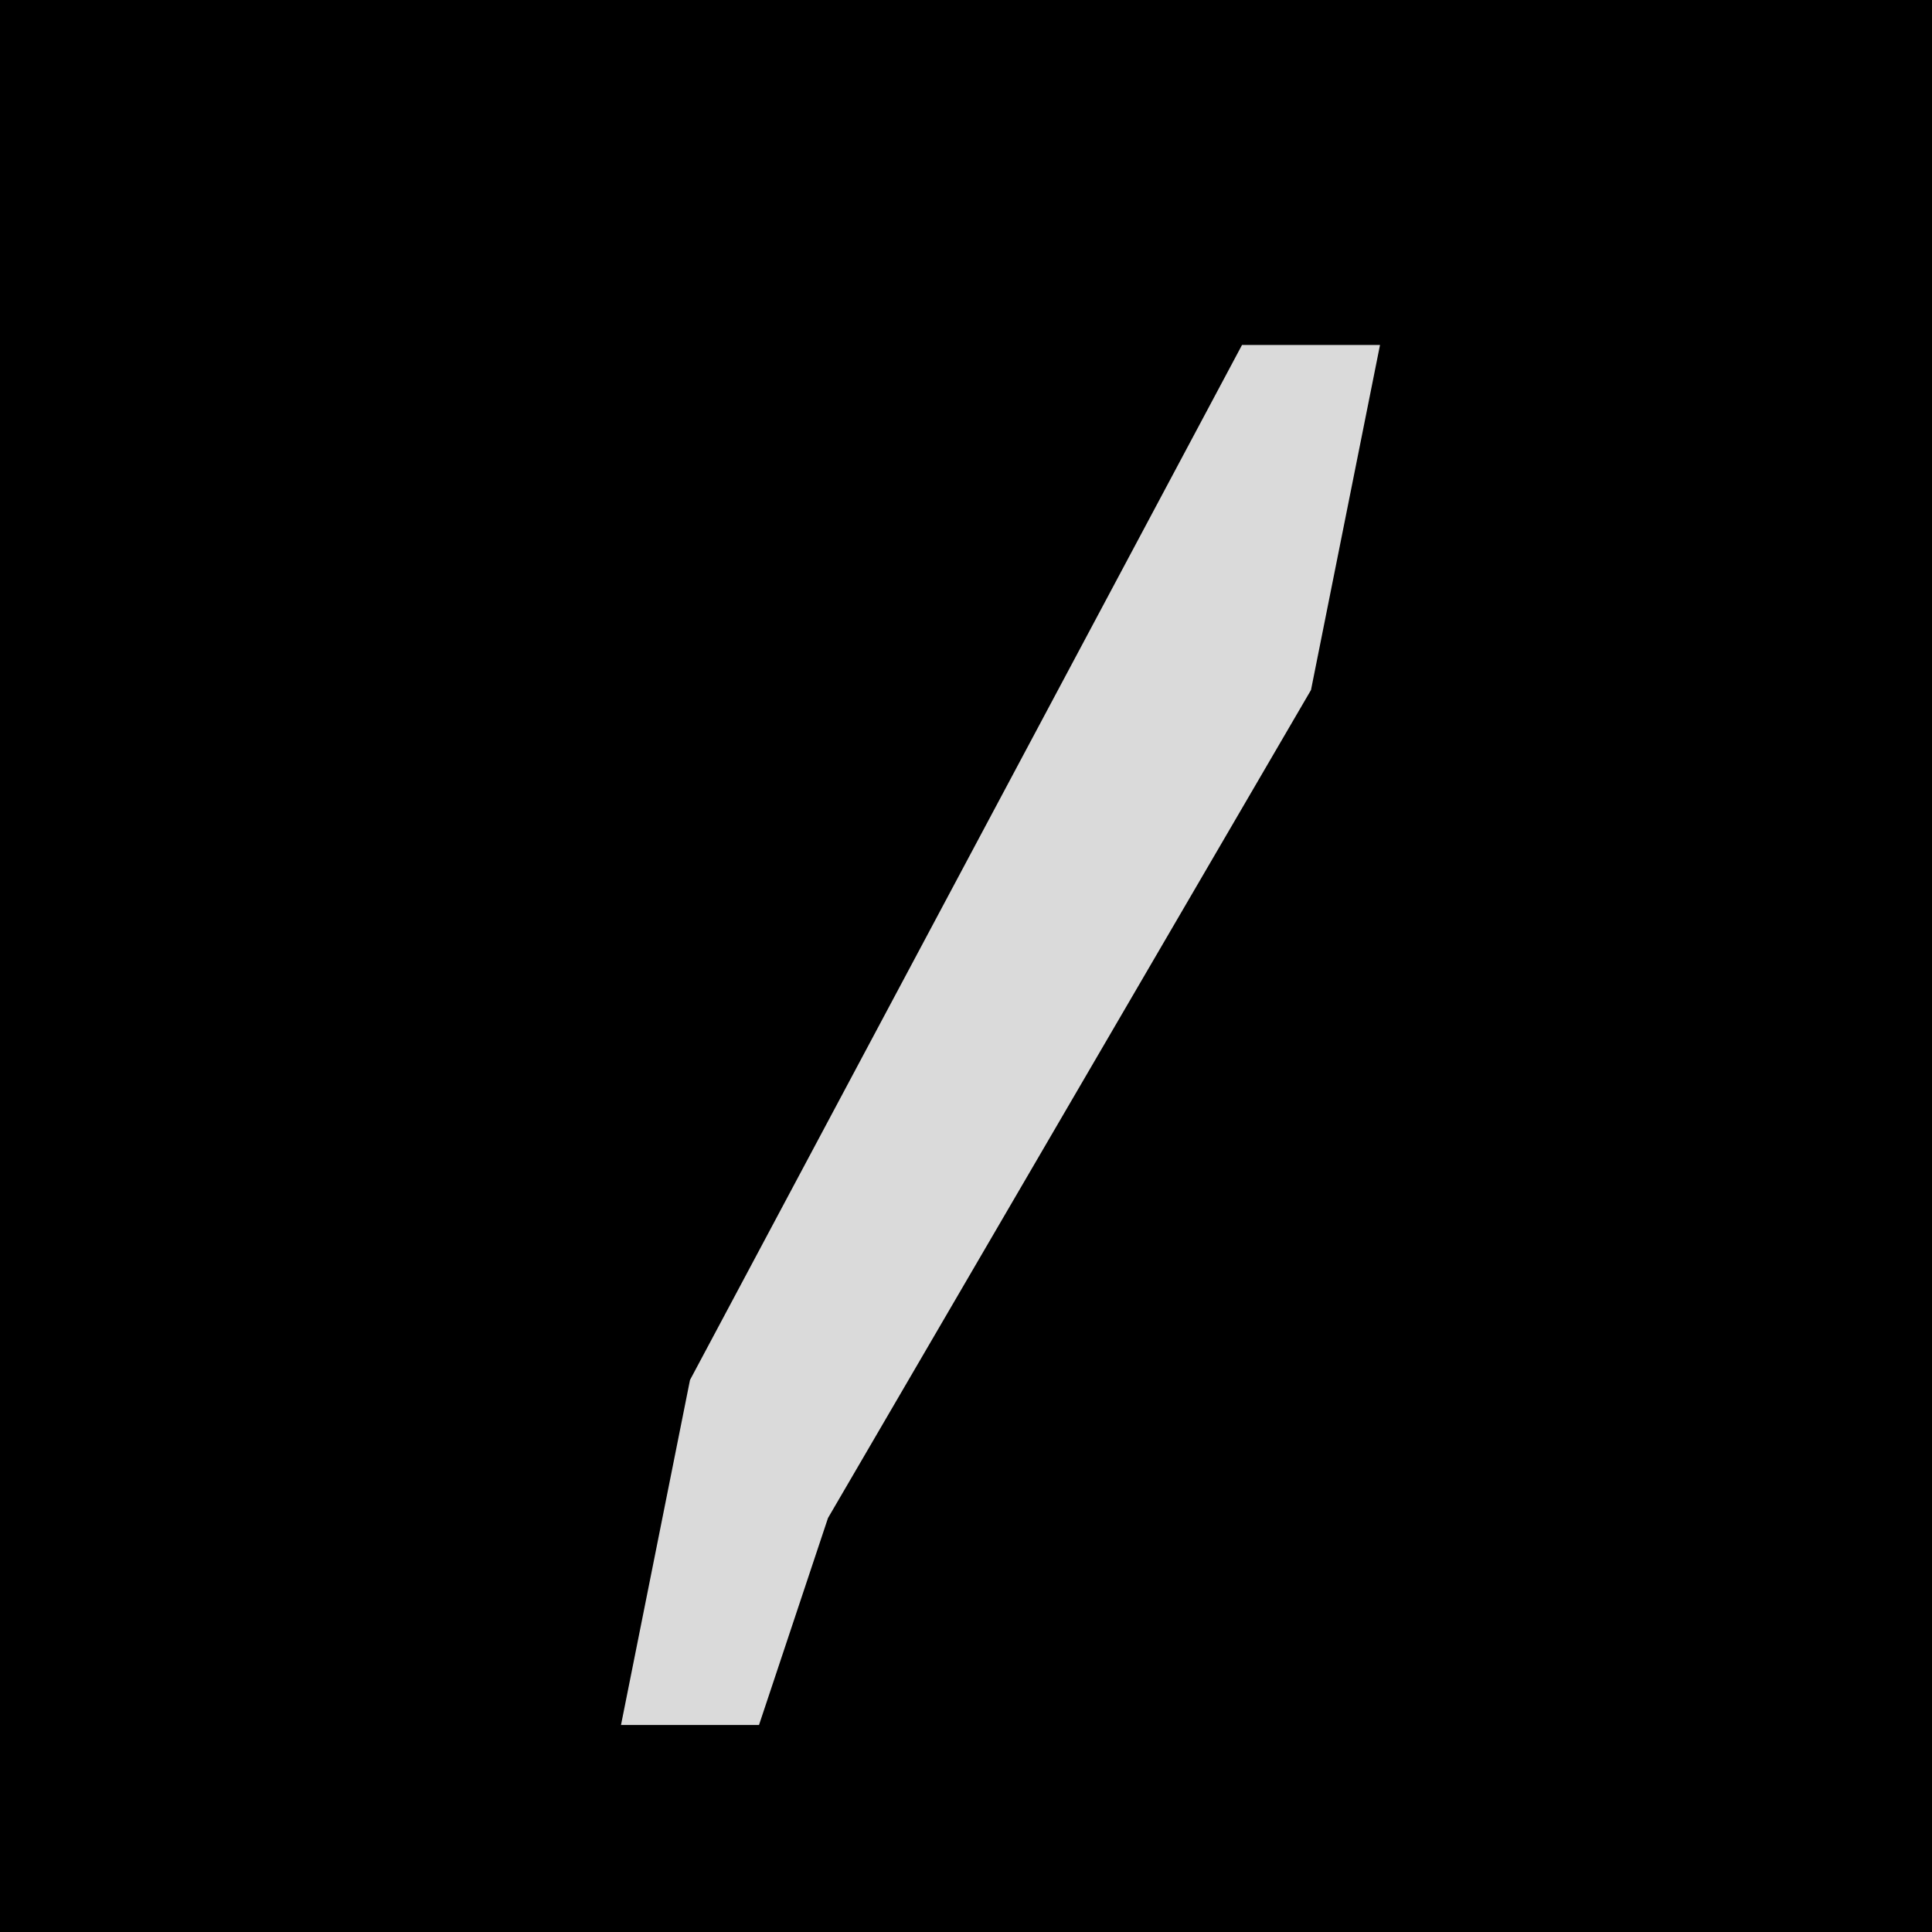 <?xml version="1.0" encoding="UTF-8"?>
<svg version="1.1" xmlns="http://www.w3.org/2000/svg" width="28" height="28">
<path d="M0,0 L28,0 L28,28 L0,28 Z " fill="#000000" transform="translate(0,0)"/>
<path d="M0,0 L2,0 L1,5 L-6,17 L-7,20 L-9,20 L-8,15 Z " fill="#DADADA" transform="translate(18,5)"/>
</svg>
